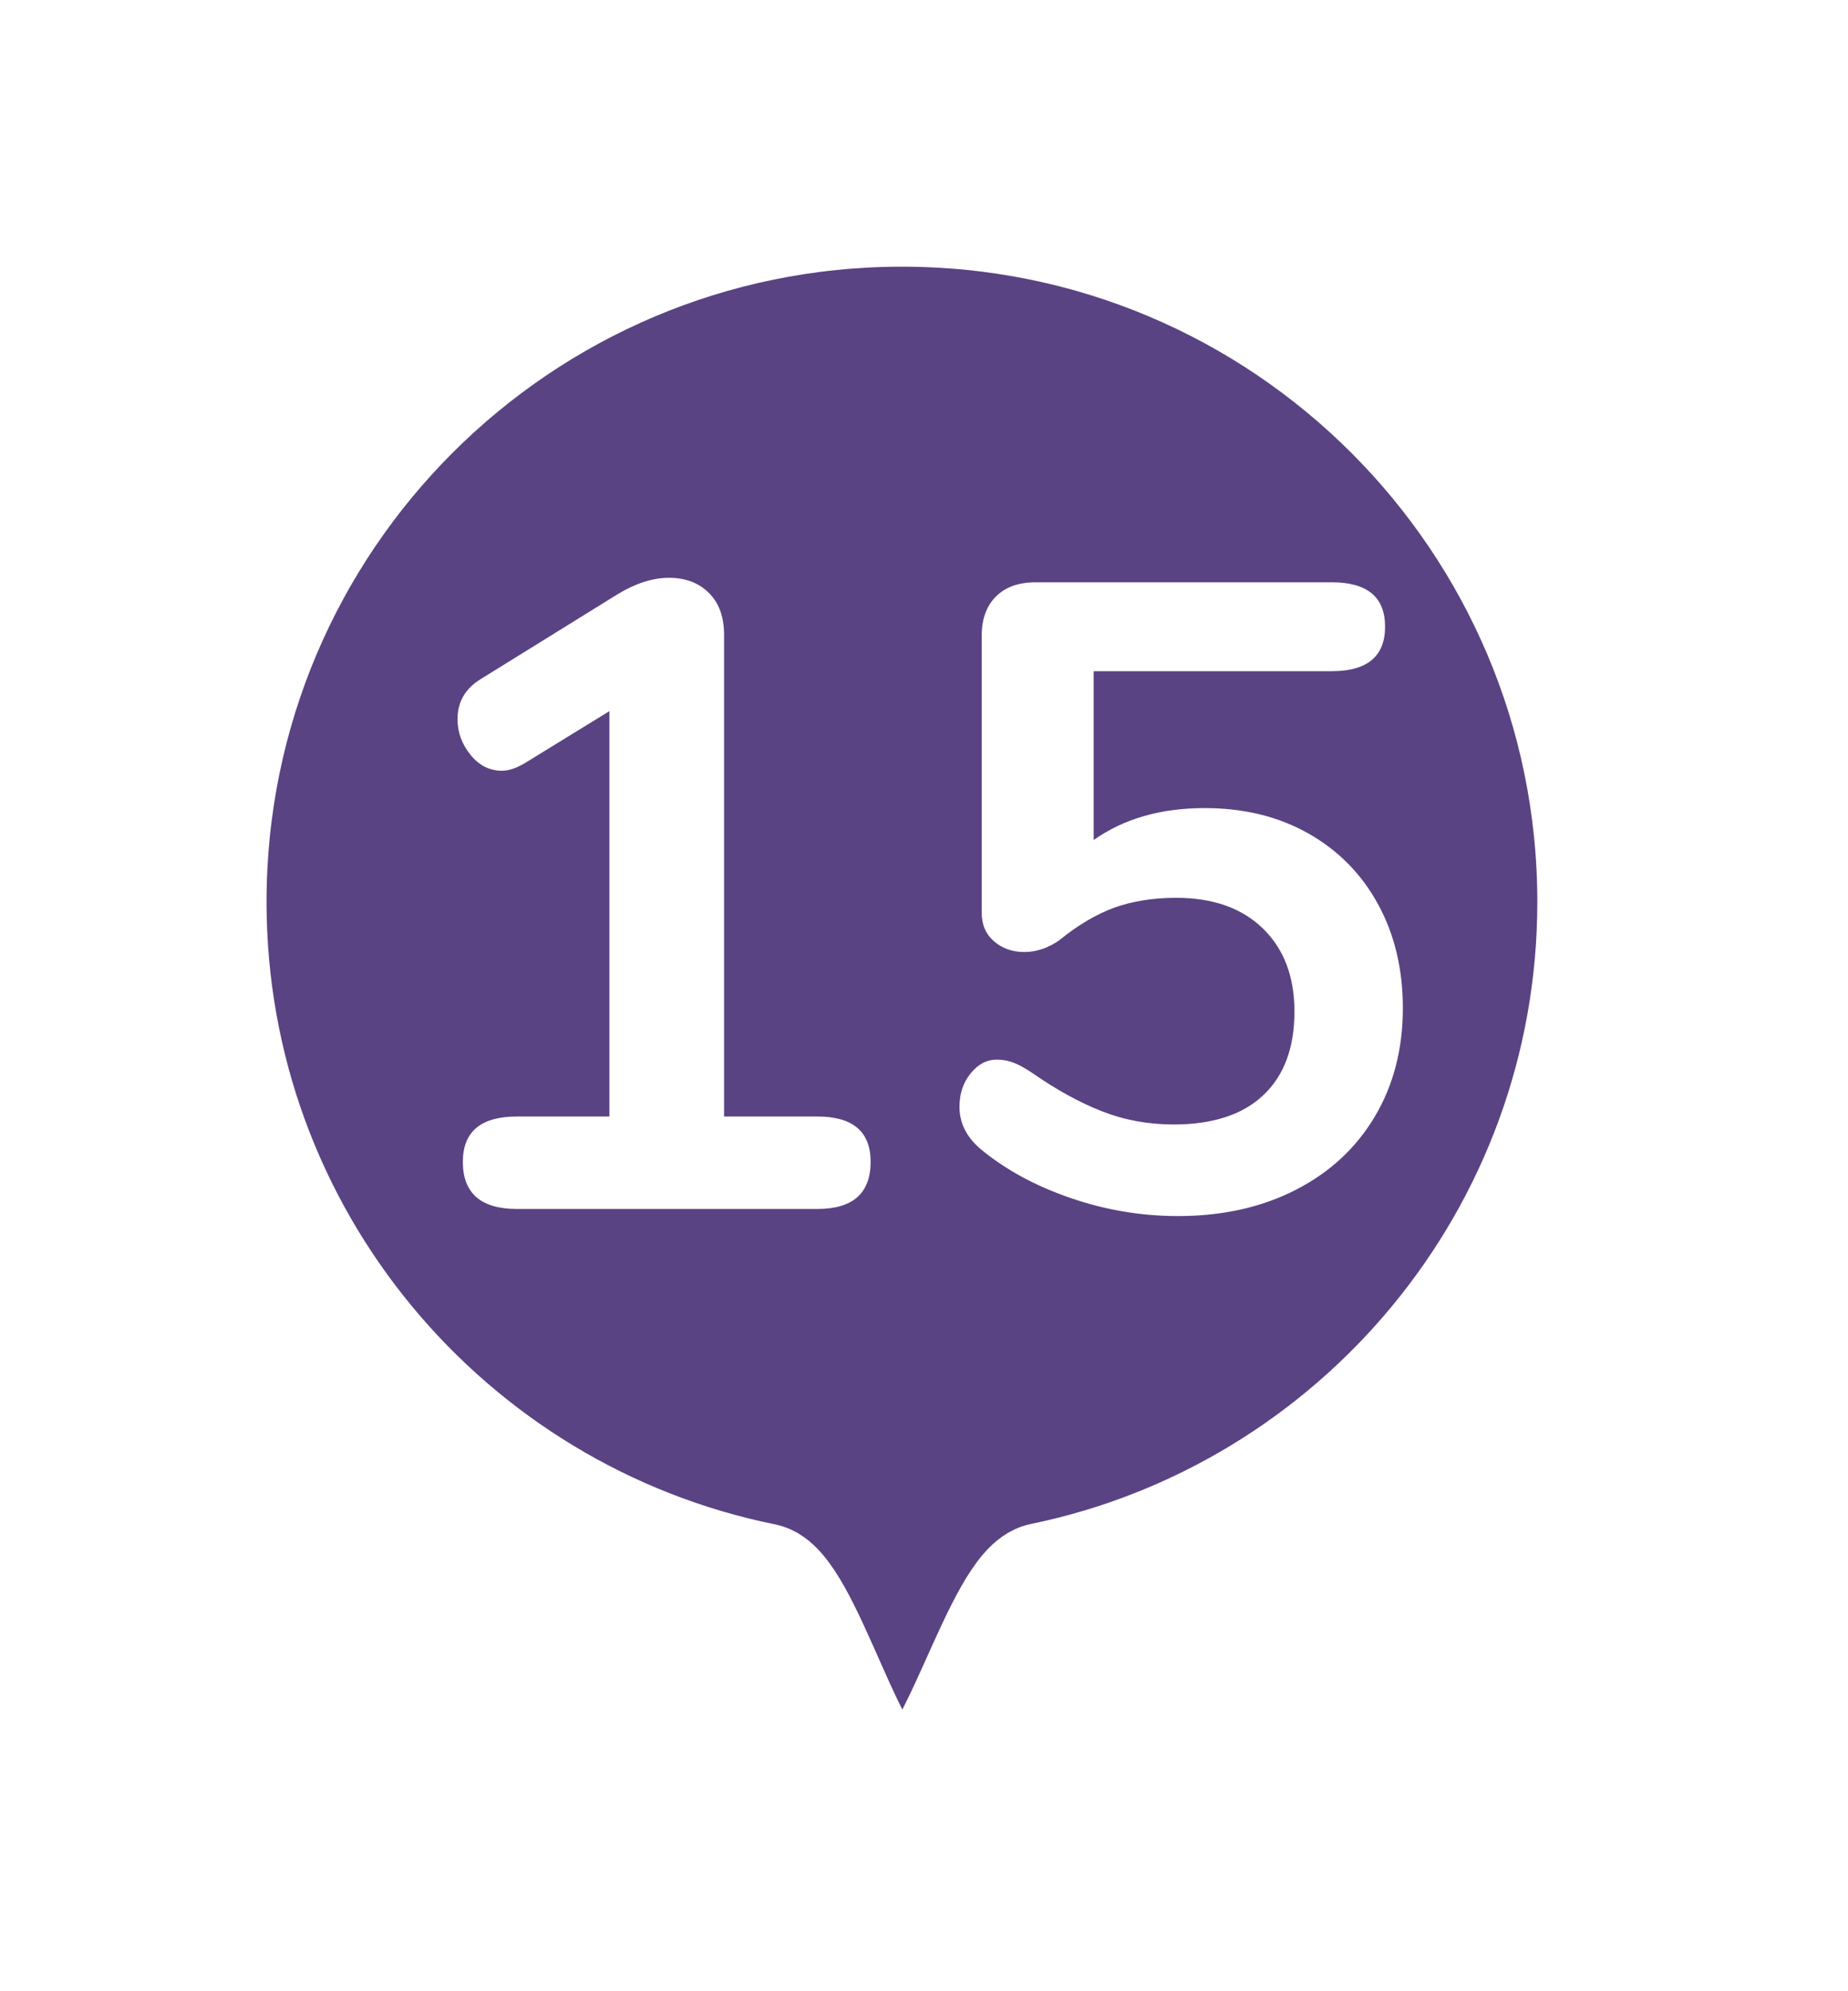<?xml version="1.0" encoding="UTF-8"?>
<svg width="26px" height="28px" viewBox="0 0 26 28" version="1.1" xmlns="http://www.w3.org/2000/svg" xmlns:xlink="http://www.w3.org/1999/xlink">
    <!-- Generator: Sketch 52.1 (67048) - http://www.bohemiancoding.com/sketch -->
    <title>pin15</title>
    <desc>Created with Sketch.</desc>
    <defs>
        <filter x="-25.0%" y="-21.7%" width="150.0%" height="139.1%" filterUnits="objectBoundingBox" id="filter-1">
            <feOffset dx="0" dy="0" in="SourceAlpha" result="shadowOffsetOuter1"></feOffset>
            <feGaussianBlur stdDeviation="1" in="shadowOffsetOuter1" result="shadowBlurOuter1"></feGaussianBlur>
            <feColorMatrix values="0 0 0 0 0   0 0 0 0 0   0 0 0 0 0  0 0 0 0.5 0" type="matrix" in="shadowBlurOuter1" result="shadowMatrixOuter1"></feColorMatrix>
            <feMerge>
                <feMergeNode in="shadowMatrixOuter1"></feMergeNode>
                <feMergeNode in="SourceGraphic"></feMergeNode>
            </feMerge>
        </filter>
    </defs>
    <g id="Page-1" stroke="none" stroke-width="1" fill="none" fill-rule="evenodd">
        <g id="pin15" transform="translate(3, 3)">
            <g id="1" filter="url(#filter-1)">
                <path d="M9.69,0 C15.041,0 19.379,4.335 19.379,9.682 C19.379,14.357 16.062,18.258 11.652,19.165 C11.018,19.295 10.362,22.134 9.69,22.134 C9.029,22.134 8.383,19.297 7.759,19.171 C3.333,18.277 0,14.368 0,9.682 C0,4.335 4.338,0 9.69,0" id="circle" stroke="#FFFFFF" stroke-width="1.5" fill="#594383"></path>
                <path d="M8.499,12.7 C8.999,12.7 9.249,12.912 9.249,13.338 C9.249,13.779 8.999,14 8.499,14 L4.274,14 C3.766,14 3.512,13.779 3.512,13.338 C3.512,12.912 3.766,12.7 4.274,12.7 L5.574,12.7 L5.574,7 L4.374,7.737 C4.258,7.804 4.154,7.838 4.062,7.838 C3.887,7.838 3.739,7.763 3.618,7.612 C3.497,7.462 3.437,7.296 3.437,7.112 C3.437,6.871 3.545,6.683 3.762,6.55 L5.699,5.35 C5.949,5.2 6.187,5.125 6.412,5.125 C6.645,5.125 6.833,5.196 6.974,5.338 C7.116,5.479 7.187,5.675 7.187,5.925 L7.187,12.7 L8.499,12.7 Z M13.949,8.363 C14.499,8.363 14.985,8.481 15.406,8.719 C15.826,8.956 16.154,9.287 16.387,9.713 C16.62,10.138 16.737,10.625 16.737,11.175 C16.737,11.75 16.606,12.258 16.343,12.7 C16.081,13.142 15.71,13.485 15.231,13.731 C14.751,13.977 14.199,14.1 13.574,14.1 C13.058,14.1 12.551,14.015 12.056,13.844 C11.56,13.673 11.137,13.442 10.787,13.15 C10.595,12.983 10.499,12.788 10.499,12.562 C10.499,12.379 10.551,12.223 10.656,12.094 C10.76,11.965 10.883,11.9 11.024,11.9 C11.108,11.9 11.187,11.915 11.262,11.944 C11.337,11.973 11.424,12.021 11.524,12.088 C11.858,12.321 12.183,12.5 12.499,12.625 C12.816,12.75 13.154,12.812 13.512,12.812 C14.062,12.812 14.483,12.675 14.774,12.4 C15.066,12.125 15.212,11.733 15.212,11.225 C15.212,10.733 15.064,10.344 14.768,10.056 C14.472,9.769 14.066,9.625 13.549,9.625 C13.224,9.625 12.935,9.671 12.681,9.762 C12.426,9.854 12.166,10.008 11.899,10.225 C11.741,10.333 11.579,10.387 11.412,10.387 C11.245,10.387 11.104,10.338 10.987,10.238 C10.87,10.137 10.812,10.004 10.812,9.838 L10.812,5.938 C10.812,5.704 10.879,5.521 11.012,5.388 C11.145,5.254 11.333,5.188 11.574,5.188 L15.737,5.188 C16.237,5.188 16.487,5.396 16.487,5.812 C16.487,6.229 16.237,6.438 15.737,6.438 L12.387,6.438 L12.387,8.812 C12.812,8.512 13.333,8.363 13.949,8.363 Z" fill="#FFFFFF"></path>
            </g>
        </g>
    </g>
</svg>